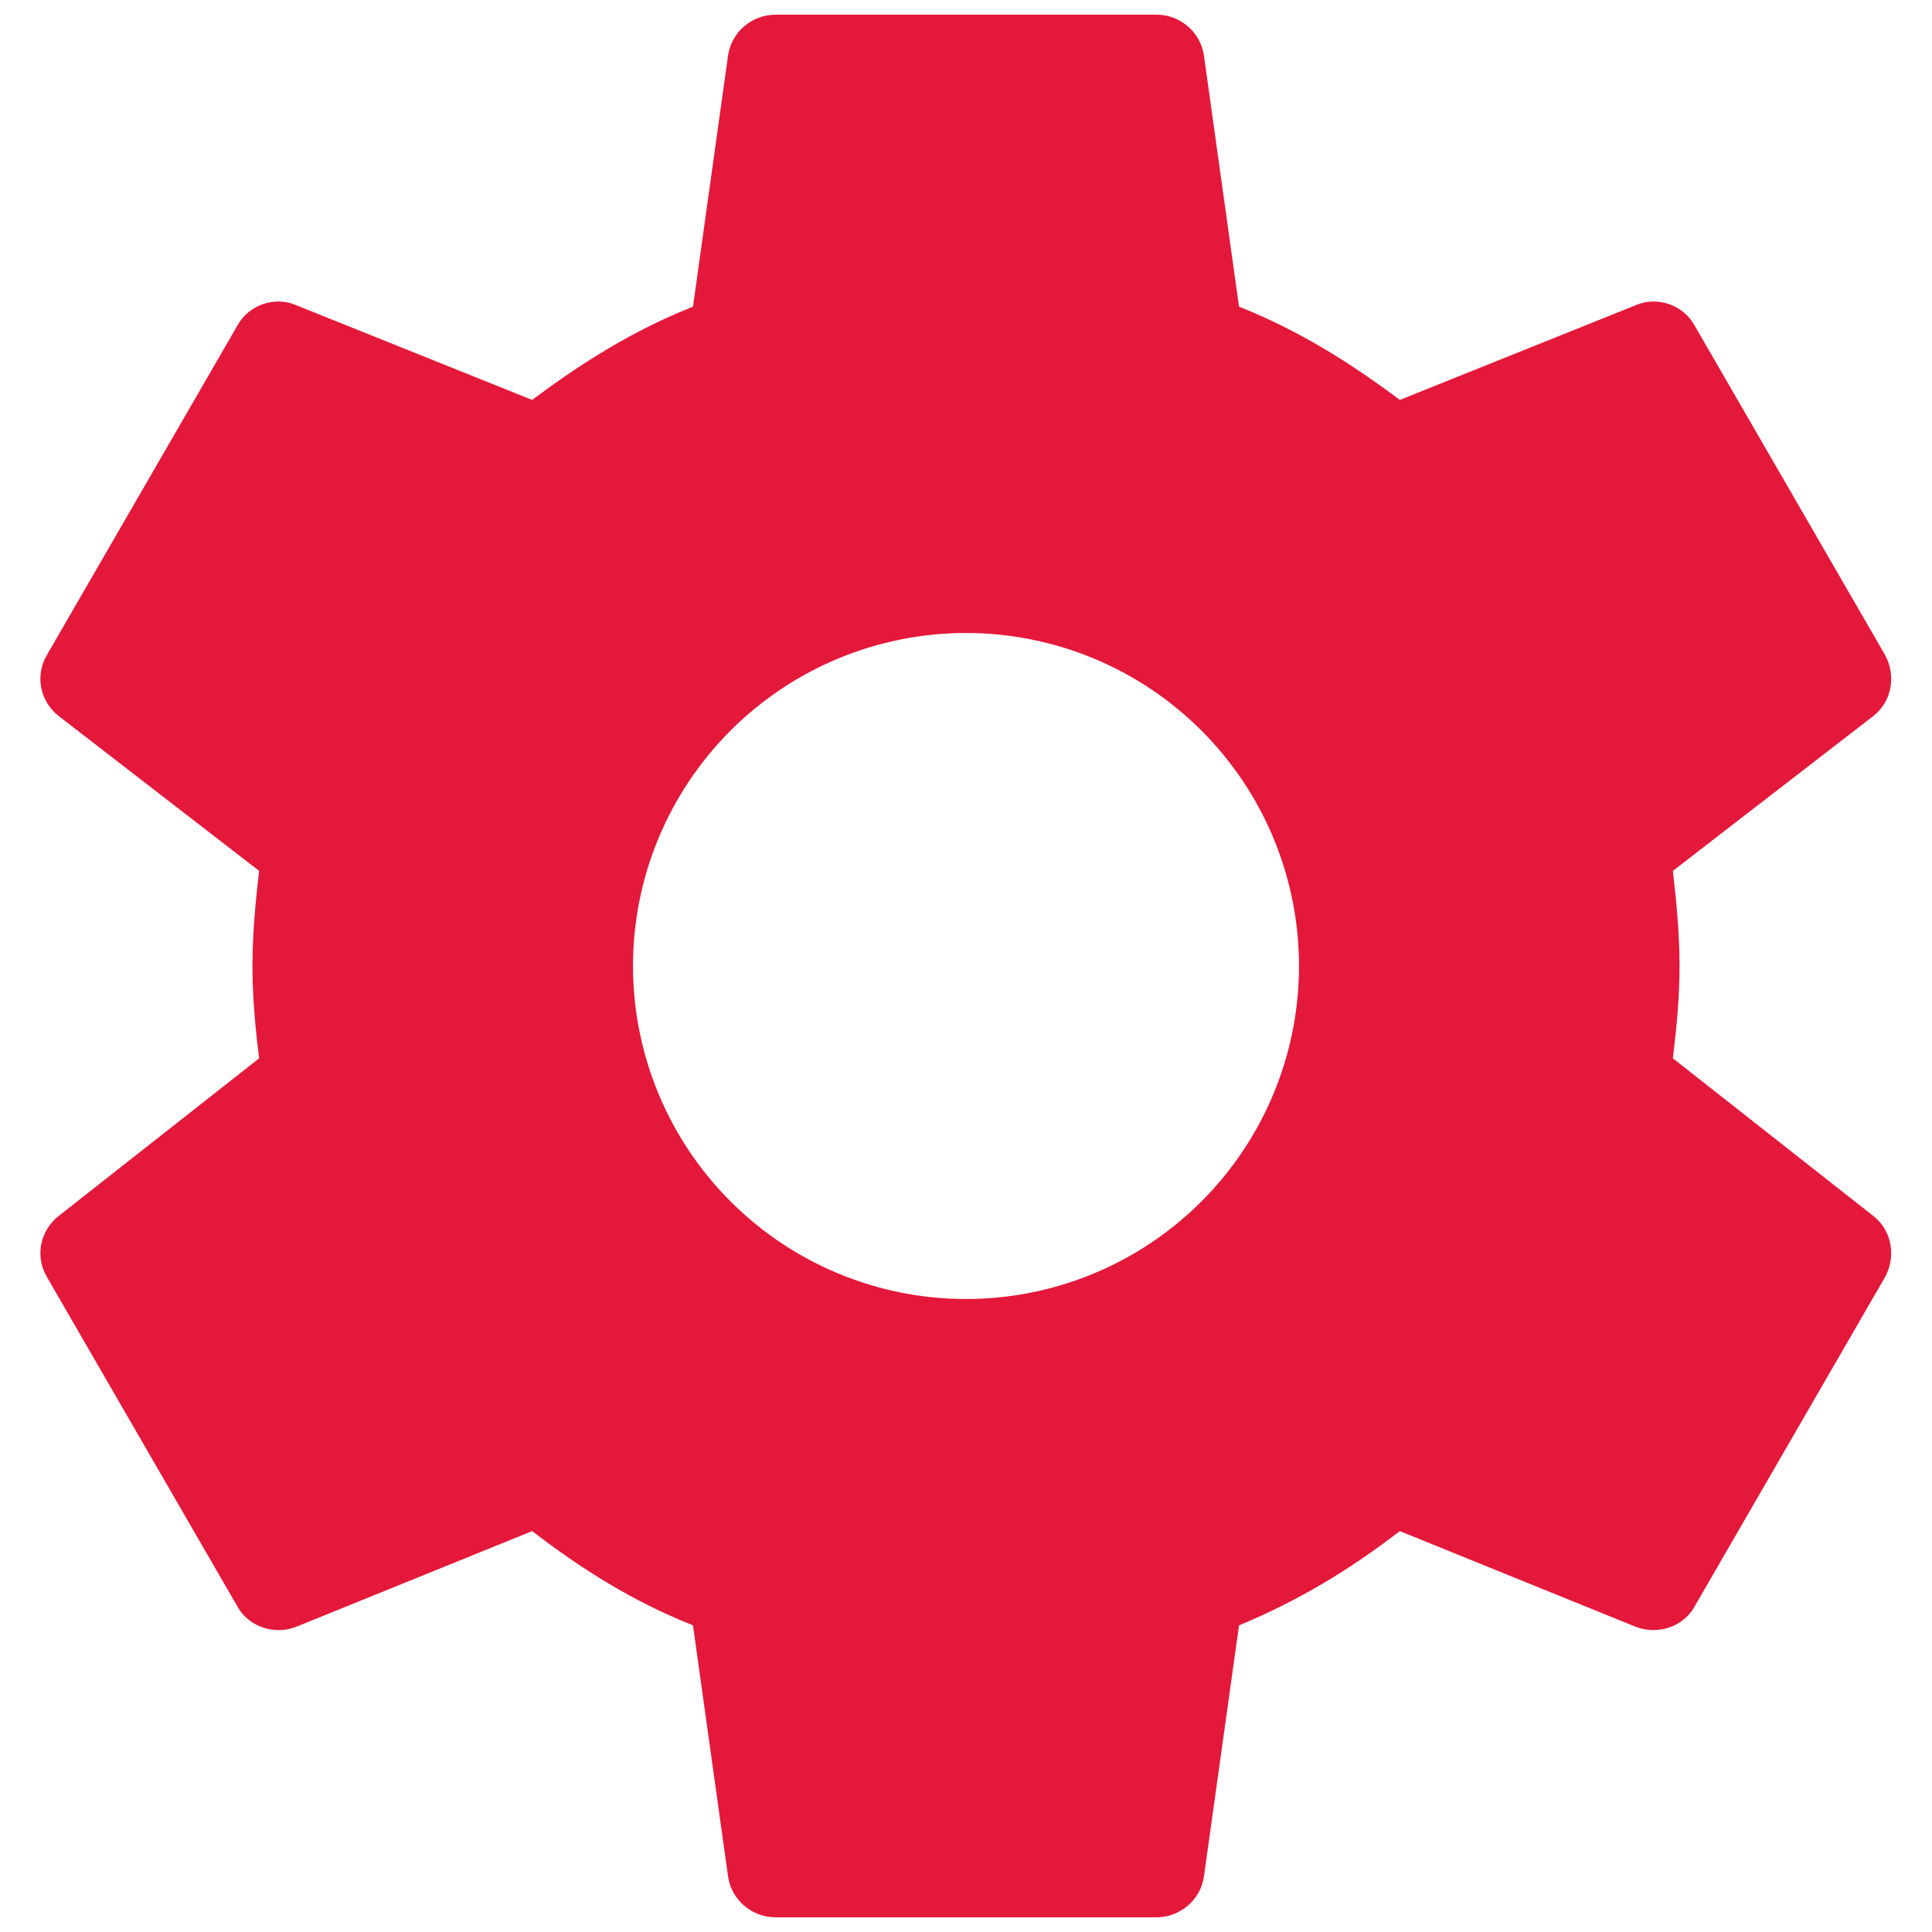 <svg width="22" height="22" viewBox="0 0 22 22" fill="none" xmlns="http://www.w3.org/2000/svg">
<path d="M11 14.792C9.994 14.792 9.03 14.392 8.319 13.681C7.608 12.97 7.208 12.006 7.208 11C7.208 9.994 7.608 9.03 8.319 8.319C9.03 7.608 9.994 7.208 11 7.208C12.006 7.208 12.97 7.608 13.681 8.319C14.392 9.03 14.792 9.994 14.792 11C14.792 12.006 14.392 12.97 13.681 13.681C12.97 14.392 12.006 14.792 11 14.792ZM19.049 12.051C19.092 11.704 19.125 11.357 19.125 11C19.125 10.643 19.092 10.285 19.049 9.917L21.335 8.151C21.541 7.988 21.595 7.696 21.465 7.457L19.298 3.709C19.168 3.471 18.876 3.373 18.637 3.471L15.94 4.554C15.377 4.132 14.792 3.763 14.109 3.492L13.708 0.622C13.686 0.494 13.62 0.378 13.521 0.295C13.421 0.212 13.296 0.166 13.167 0.167H8.833C8.562 0.167 8.335 0.362 8.292 0.622L7.891 3.492C7.208 3.763 6.623 4.132 6.06 4.554L3.362 3.471C3.124 3.373 2.832 3.471 2.702 3.709L0.535 7.457C0.394 7.696 0.459 7.988 0.665 8.151L2.951 9.917C2.907 10.285 2.875 10.643 2.875 11C2.875 11.357 2.907 11.704 2.951 12.051L0.665 13.849C0.459 14.012 0.394 14.304 0.535 14.543L2.702 18.291C2.832 18.529 3.124 18.616 3.362 18.529L6.06 17.435C6.623 17.868 7.208 18.237 7.891 18.508L8.292 21.378C8.335 21.638 8.562 21.833 8.833 21.833H13.167C13.437 21.833 13.665 21.638 13.708 21.378L14.109 18.508C14.792 18.226 15.377 17.868 15.94 17.435L18.637 18.529C18.876 18.616 19.168 18.529 19.298 18.291L21.465 14.543C21.595 14.304 21.541 14.012 21.335 13.849L19.049 12.051Z" fill="#E4183B"/>
</svg>
